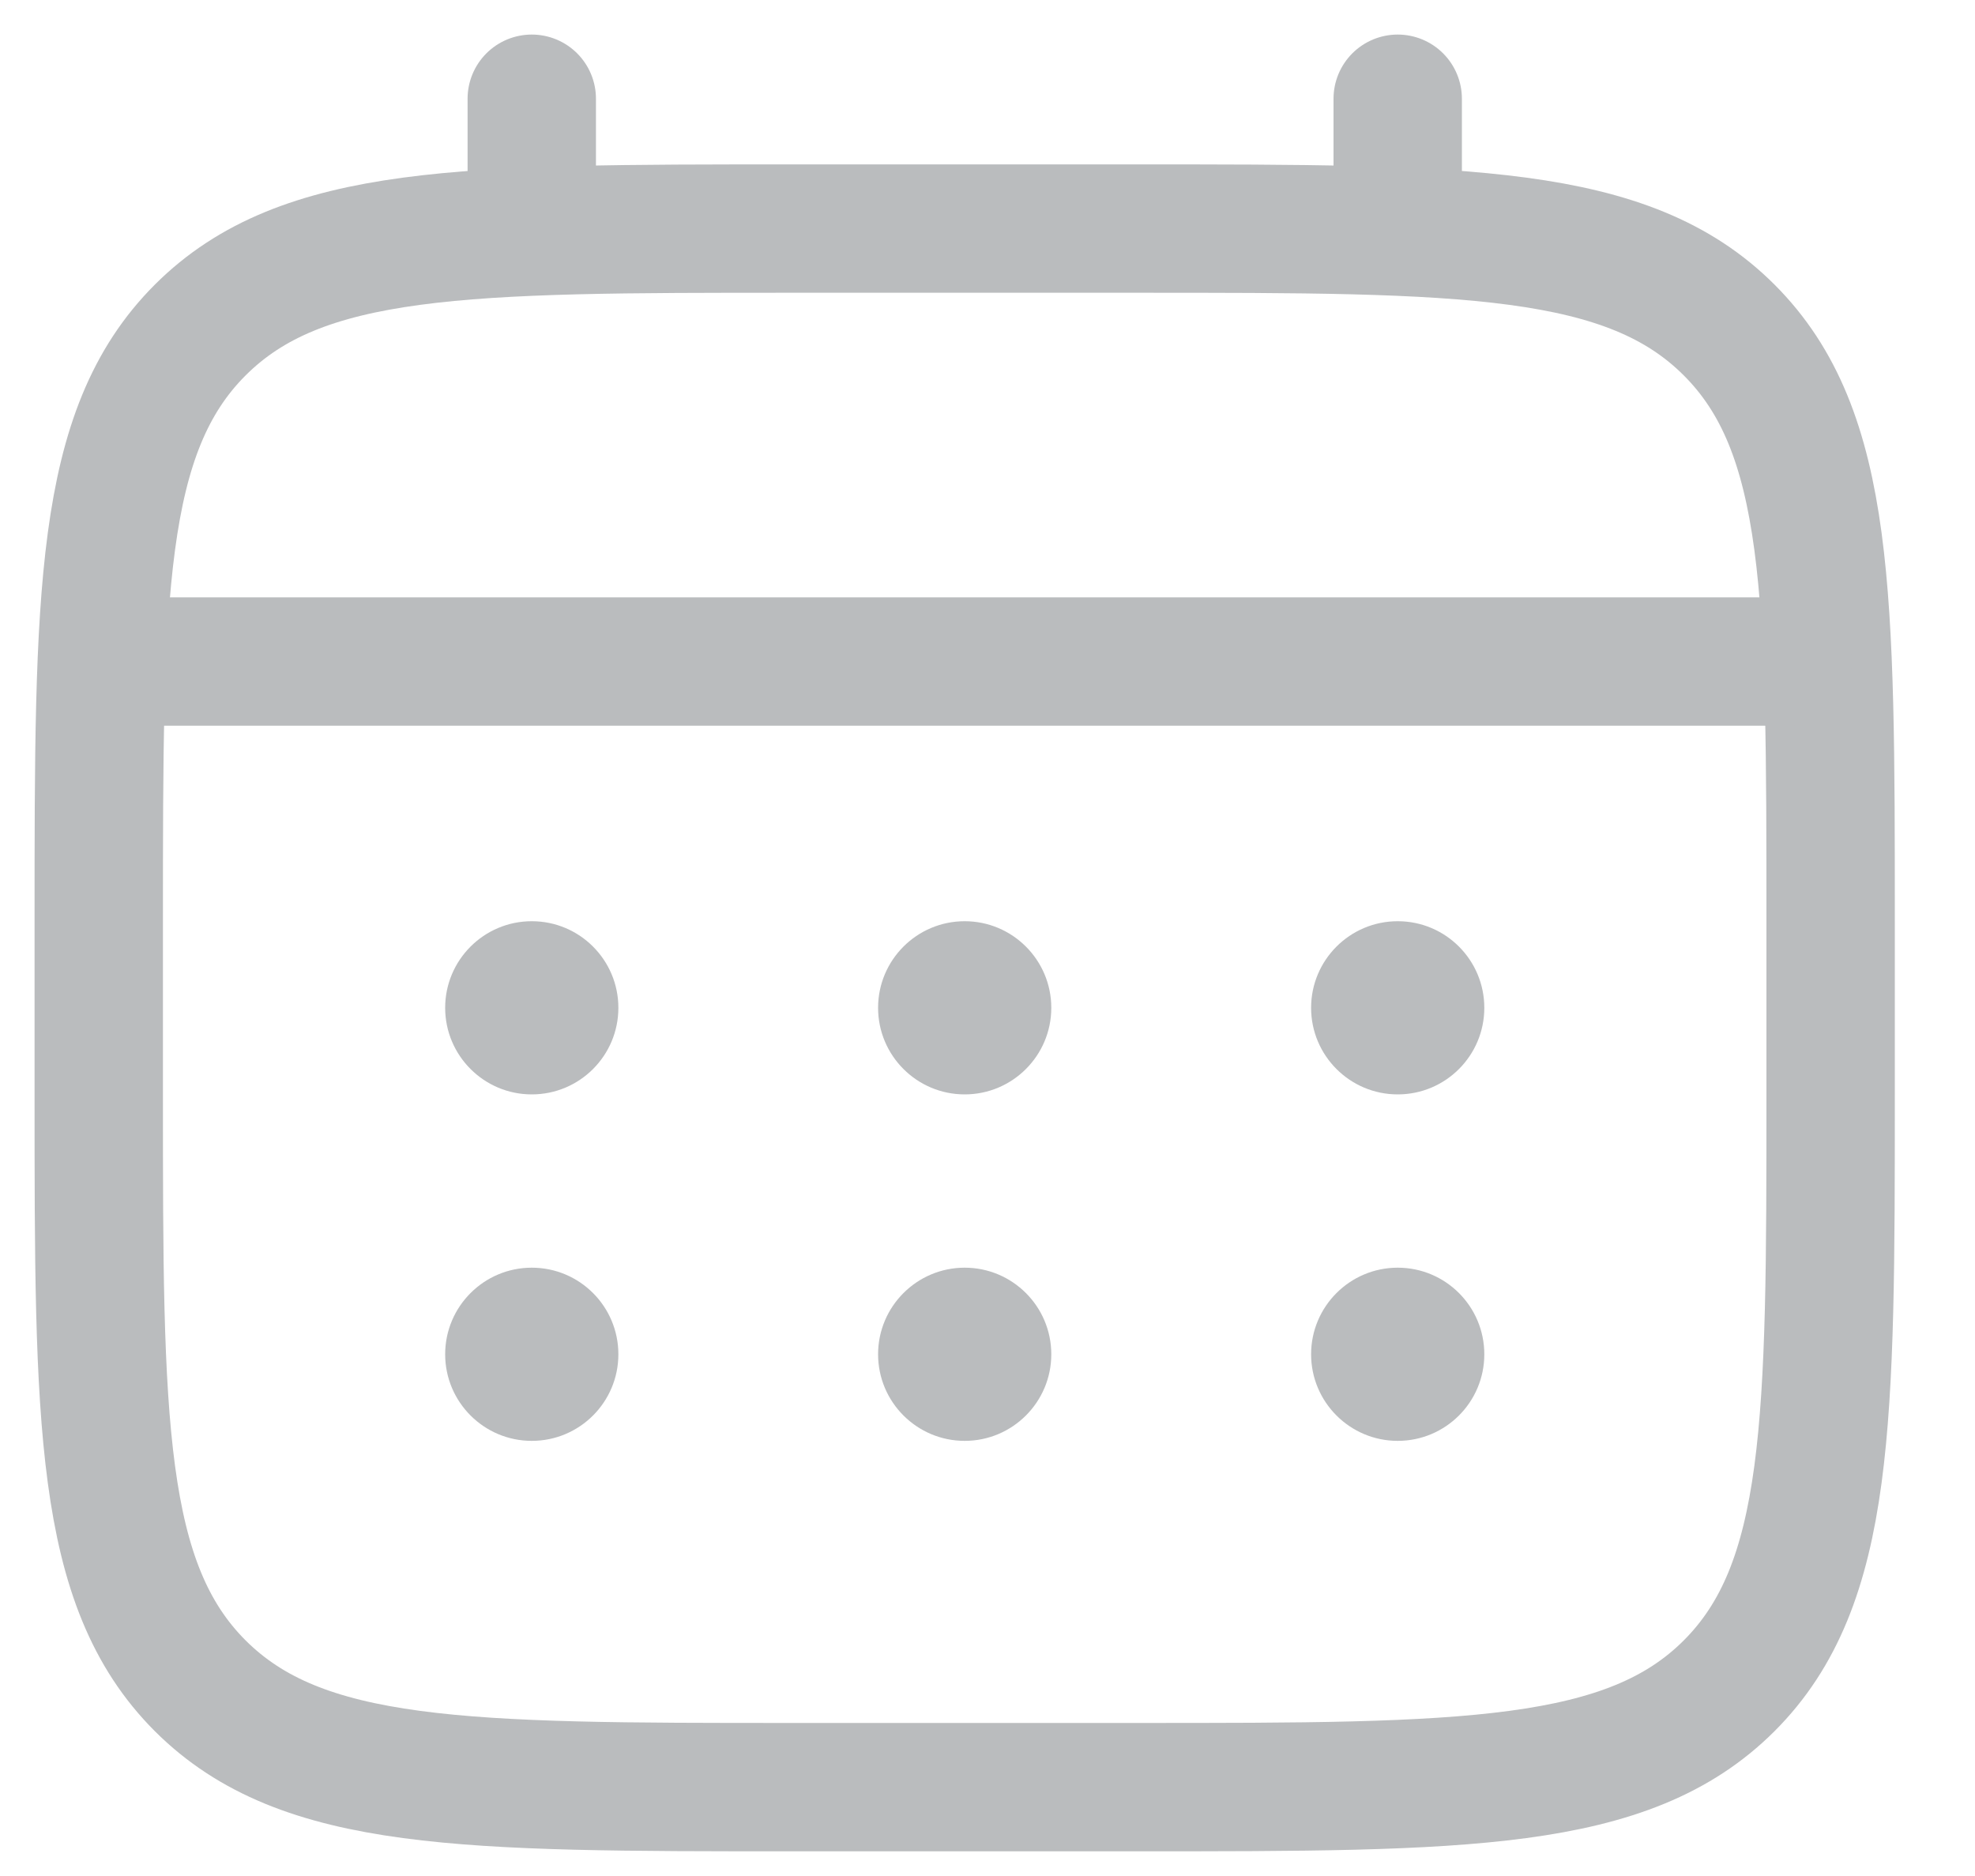 <svg width="20" height="19" viewBox="0 0 20 19" fill="none" xmlns="http://www.w3.org/2000/svg">
<g id="Cal">
<path id="Vector" d="M1 9.331C1 6.024 1 4.37 2.027 3.343C3.055 2.315 4.708 2.315 8.015 2.315H11.523C14.83 2.315 16.484 2.315 17.511 3.343C18.538 4.37 18.538 6.024 18.538 9.331V11.085C18.538 14.392 18.538 16.045 17.511 17.073C16.484 18.1 14.83 18.1 11.523 18.1H8.015C4.708 18.1 3.055 18.1 2.027 17.073C1 16.045 1 14.392 1 11.085V9.331Z" stroke="#BABCBE" stroke-width="1.3"/>
<path id="Vector_2" d="M5.385 2.315V1" stroke="#BABCBE" stroke-width="1.3" stroke-linecap="round"/>
<path id="Vector_3" d="M14.154 2.315V1" stroke="#BABCBE" stroke-width="1.3" stroke-linecap="round"/>
<path id="Vector_4" d="M1.438 6.7H18.1" stroke="#BABCBE" stroke-width="1.3" stroke-linecap="round"/>
<path id="Vector_5" d="M15.031 13.716C15.031 14.2 14.639 14.593 14.154 14.593C13.67 14.593 13.277 14.2 13.277 13.716C13.277 13.232 13.67 12.839 14.154 12.839C14.639 12.839 15.031 13.232 15.031 13.716Z" fill="#BABCBE"/>
<path id="Vector_6" d="M15.031 10.207C15.031 10.691 14.639 11.084 14.154 11.084C13.67 11.084 13.277 10.691 13.277 10.207C13.277 9.723 13.67 9.33 14.154 9.33C14.639 9.33 15.031 9.723 15.031 10.207Z" fill="#BABCBE"/>
<path id="Vector_7" d="M10.646 13.716C10.646 14.2 10.253 14.593 9.769 14.593C9.285 14.593 8.892 14.2 8.892 13.716C8.892 13.232 9.285 12.839 9.769 12.839C10.253 12.839 10.646 13.232 10.646 13.716Z" fill="#BABCBE"/>
<path id="Vector_8" d="M10.646 10.207C10.646 10.691 10.253 11.084 9.769 11.084C9.285 11.084 8.892 10.691 8.892 10.207C8.892 9.723 9.285 9.33 9.769 9.33C10.253 9.33 10.646 9.723 10.646 10.207Z" fill="#BABCBE"/>
<path id="Vector_9" d="M6.262 13.716C6.262 14.2 5.87 14.593 5.385 14.593C4.901 14.593 4.508 14.2 4.508 13.716C4.508 13.232 4.901 12.839 5.385 12.839C5.87 12.839 6.262 13.232 6.262 13.716Z" fill="#BABCBE"/>
<path id="Vector_10" d="M6.262 10.207C6.262 10.691 5.87 11.084 5.385 11.084C4.901 11.084 4.508 10.691 4.508 10.207C4.508 9.723 4.901 9.33 5.385 9.33C5.87 9.33 6.262 9.723 6.262 10.207Z" fill="#BABCBE"/>
</g>
</svg>
